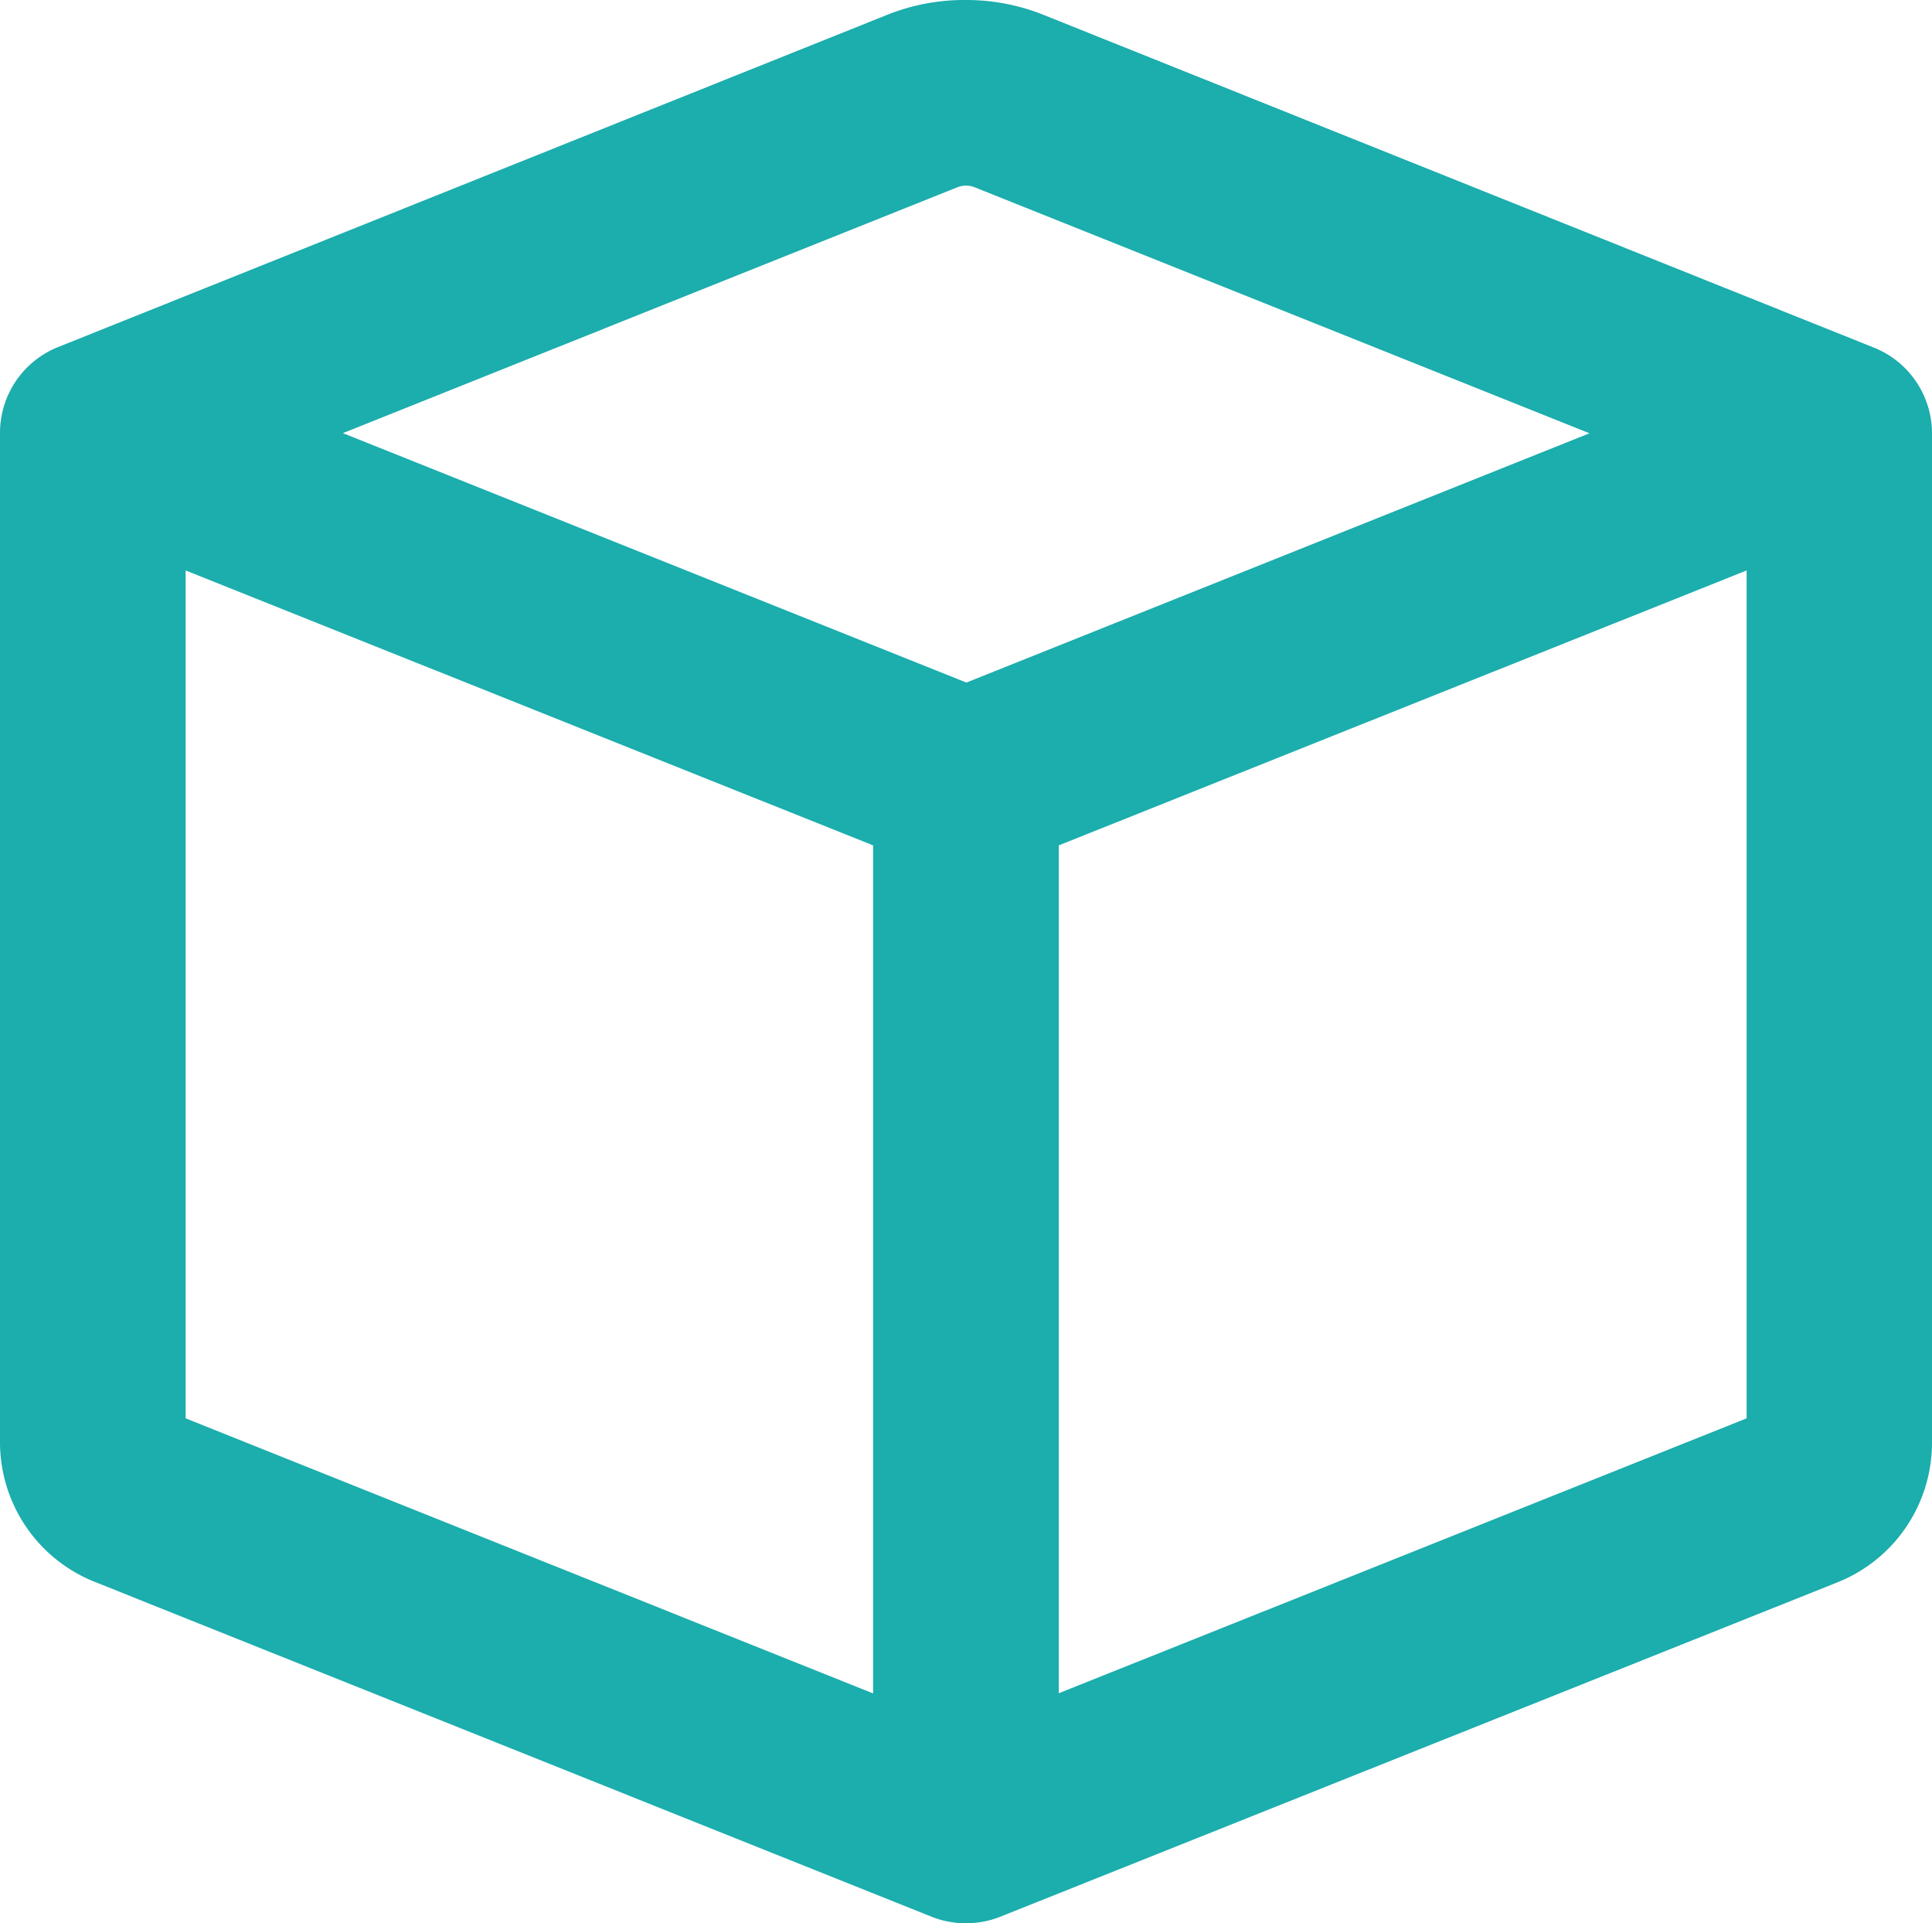 <svg xmlns="http://www.w3.org/2000/svg" width="13.945" height="13.88" viewBox="0 0 13.945 13.88">
  <g id="box" transform="translate(0.25 0.25)">
    <path id="Path_104" data-name="Path 104" d="M6.879,1.043a.42.42,0,0,0-.313,0L1.551,3.049,6.722,5.117l5.171-2.068ZM12.6,3.67,7.142,5.855v6.657L12.6,10.328V3.671ZM6.3,12.513V5.854L.84,3.67v6.658ZM6.254.263a1.26,1.26,0,0,1,.936,0l5.99,2.4a.42.42,0,0,1,.264.39v7.279a.84.84,0,0,1-.528.78L6.879,13.523a.42.42,0,0,1-.313,0L.529,11.108A.84.84,0,0,1,0,10.328V3.049a.42.42,0,0,1,.264-.39Z" transform="translate(0 -0.173)" fill="#1cadad" fill-rule="evenodd"/>
    <path id="Path_104_-_Outline" data-name="Path 104 - Outline" d="M6.723-.077a1.5,1.5,0,0,1,.561.108l5.99,2.4a.667.667,0,0,1,.421.622v7.279a1.085,1.085,0,0,1-.686,1.012L6.972,13.755a.673.673,0,0,1-.5,0L.436,11.34A1.085,1.085,0,0,1-.25,10.328V3.049a.667.667,0,0,1,.421-.622l5.99-2.4A1.5,1.5,0,0,1,6.723-.077Zm0,13.381a.169.169,0,0,0,.063-.012l6.038-2.415a.588.588,0,0,0,.371-.548V3.049a.169.169,0,0,0-.107-.158L7.1.495a1.015,1.015,0,0,0-.751,0l-5.99,2.4a.169.169,0,0,0-.107.158v7.279a.587.587,0,0,0,.372.548l6.037,2.415A.17.17,0,0,0,6.723,13.3Zm0-12.54a.667.667,0,0,1,.249.048l5.595,2.238L6.722,5.386.878,3.049,6.473.811A.667.667,0,0,1,6.723.763Zm4.5,2.286L6.786,1.275a.171.171,0,0,0-.127,0L2.225,3.049l4.5,1.8Zm1.634.252v7.2L6.892,12.882v-7.2Zm-.5,6.857V4.04L7.392,6.024v6.119ZM.59,3.3,6.552,5.685v7.2L.59,10.5ZM6.052,6.024,1.09,4.04v6.119l4.962,1.985Z" transform="translate(0 -0.173)" fill="#1cadad"/>
  </g>
</svg>

